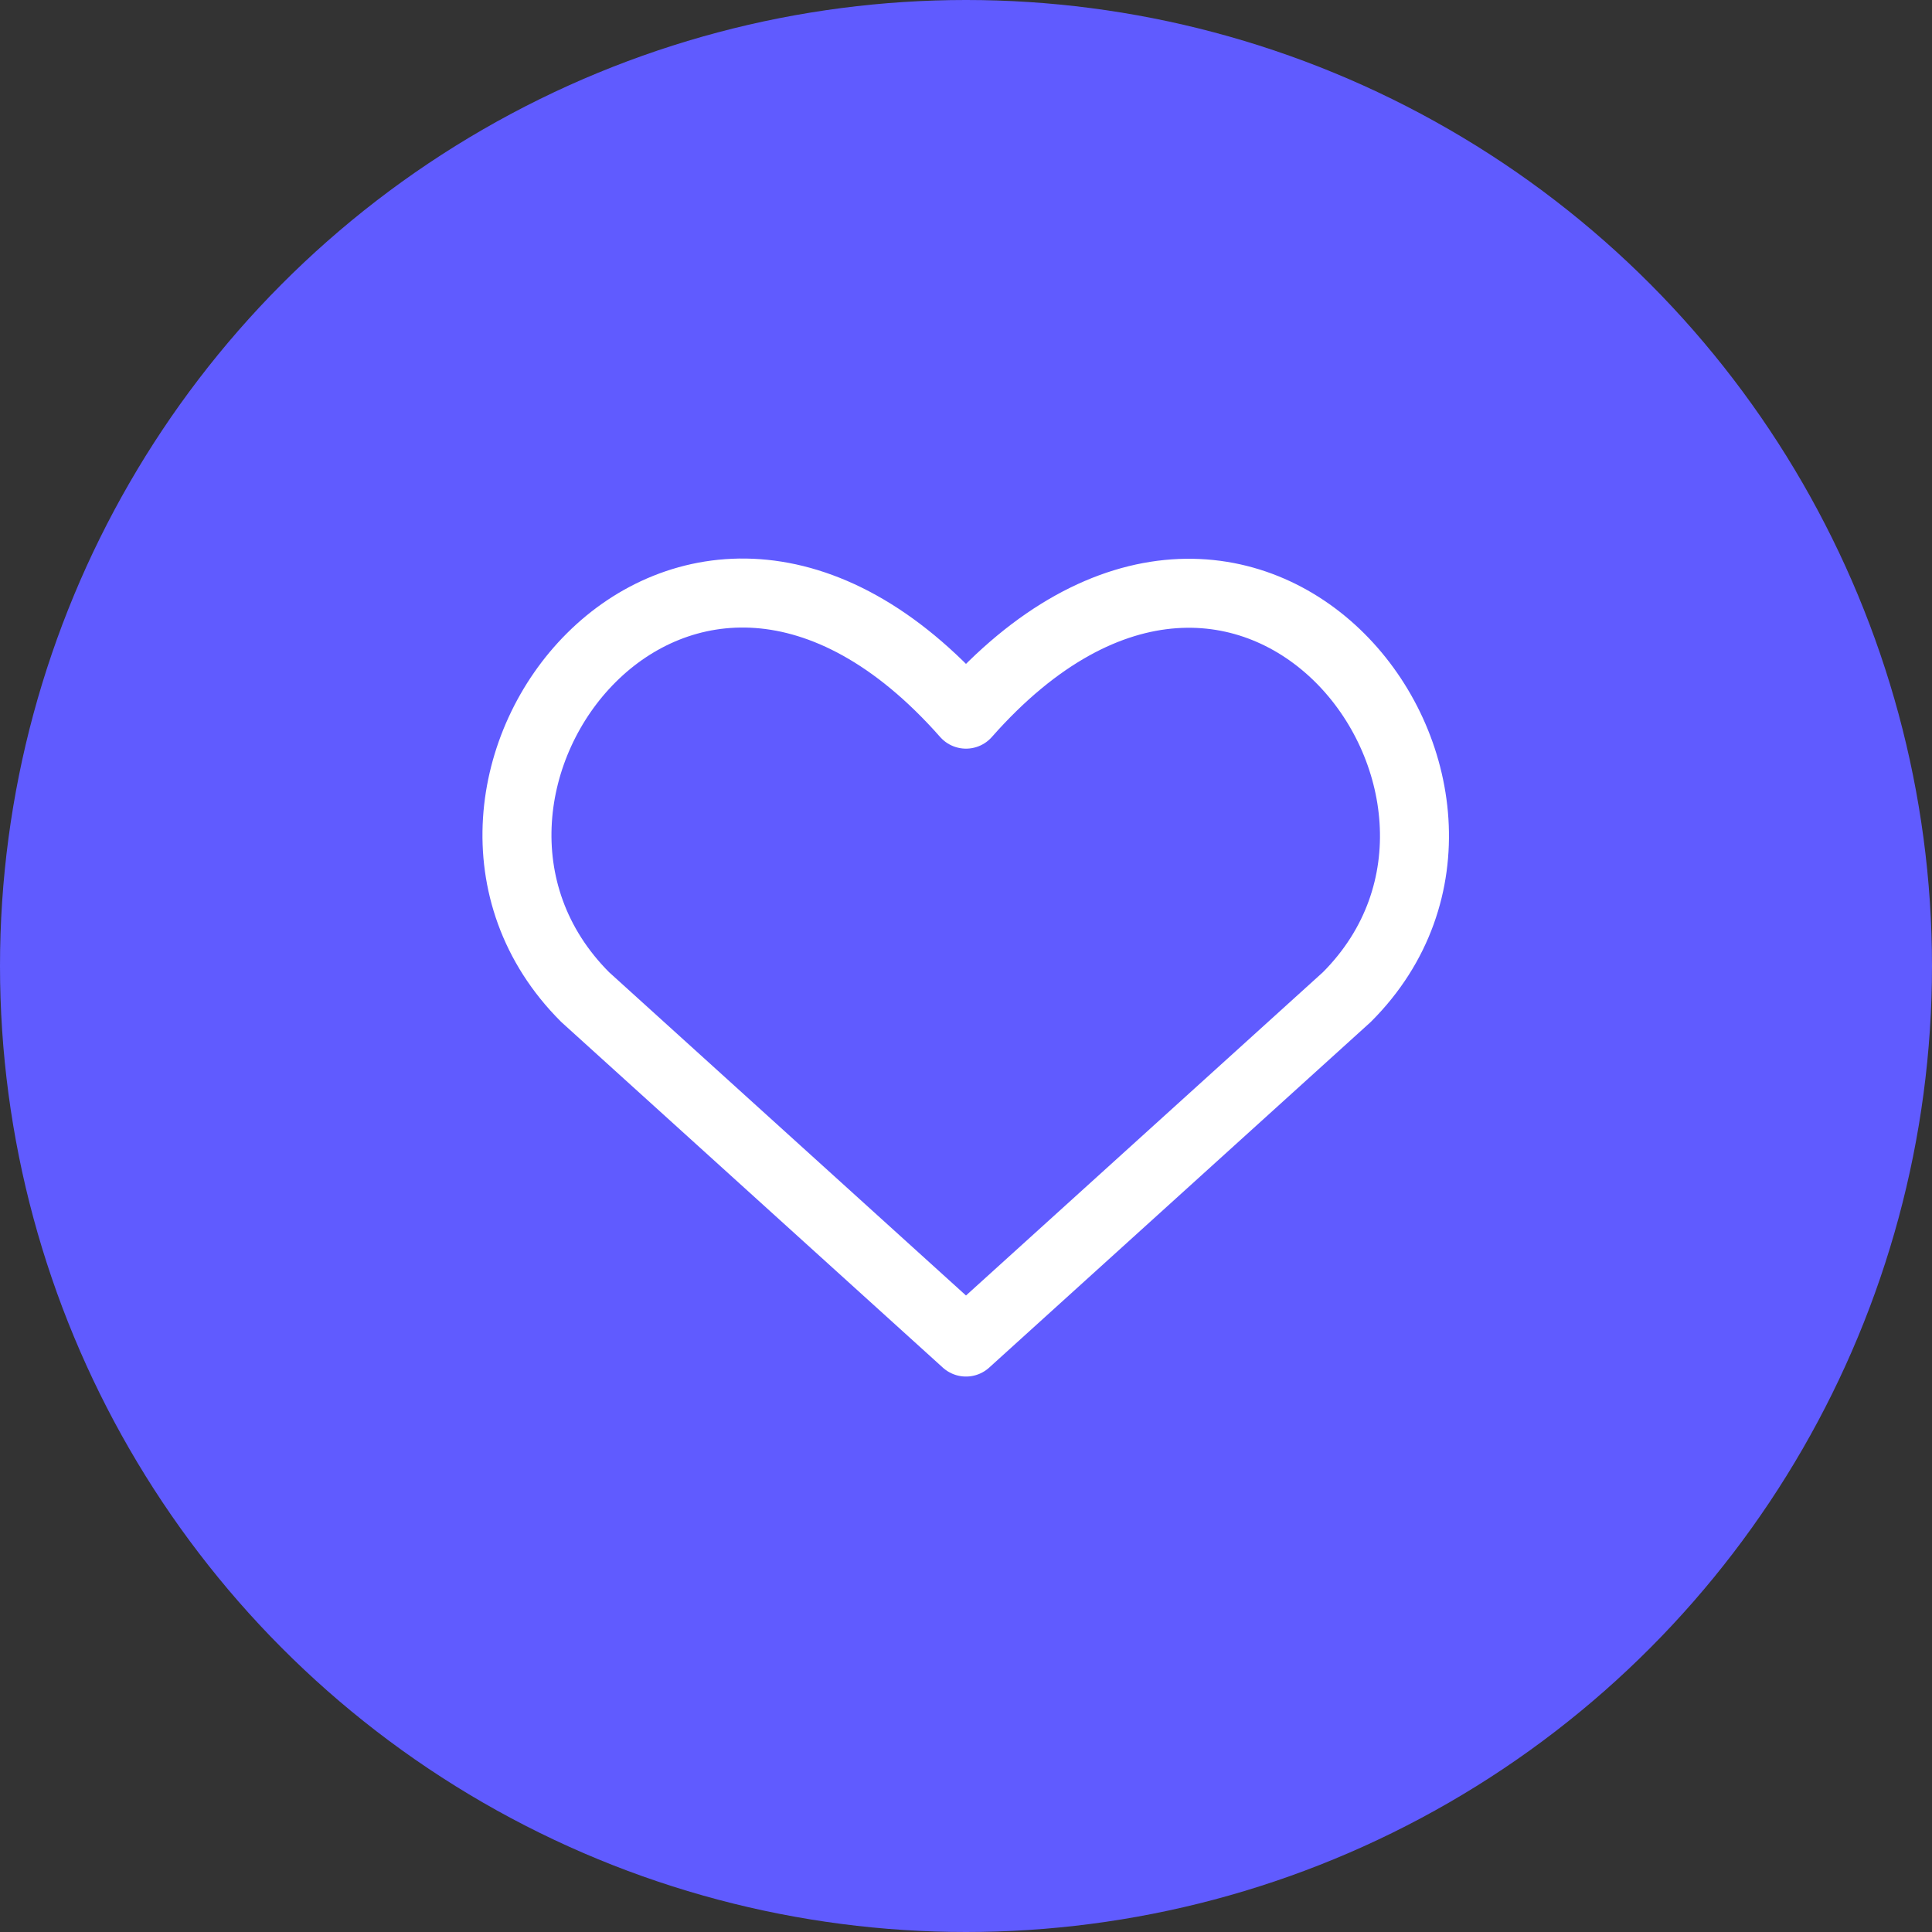 <svg width="28" height="28" viewBox="0 0 28 28" fill="none" xmlns="http://www.w3.org/2000/svg">
<rect x="0" y="0" width="28" height="28" fill="#333333" stroke="none"/>
<circle cx="14" cy="14" r="14" fill="#605BFF"/>
<path d="M14 19.45L8.48 14.45C5.48 11.45 9.89 5.69 14 10.35C18.11 5.69 22.5 11.47 19.52 14.45L14 19.45Z" stroke="white" stroke-linecap="round" stroke-linejoin="round"/>
</svg>
